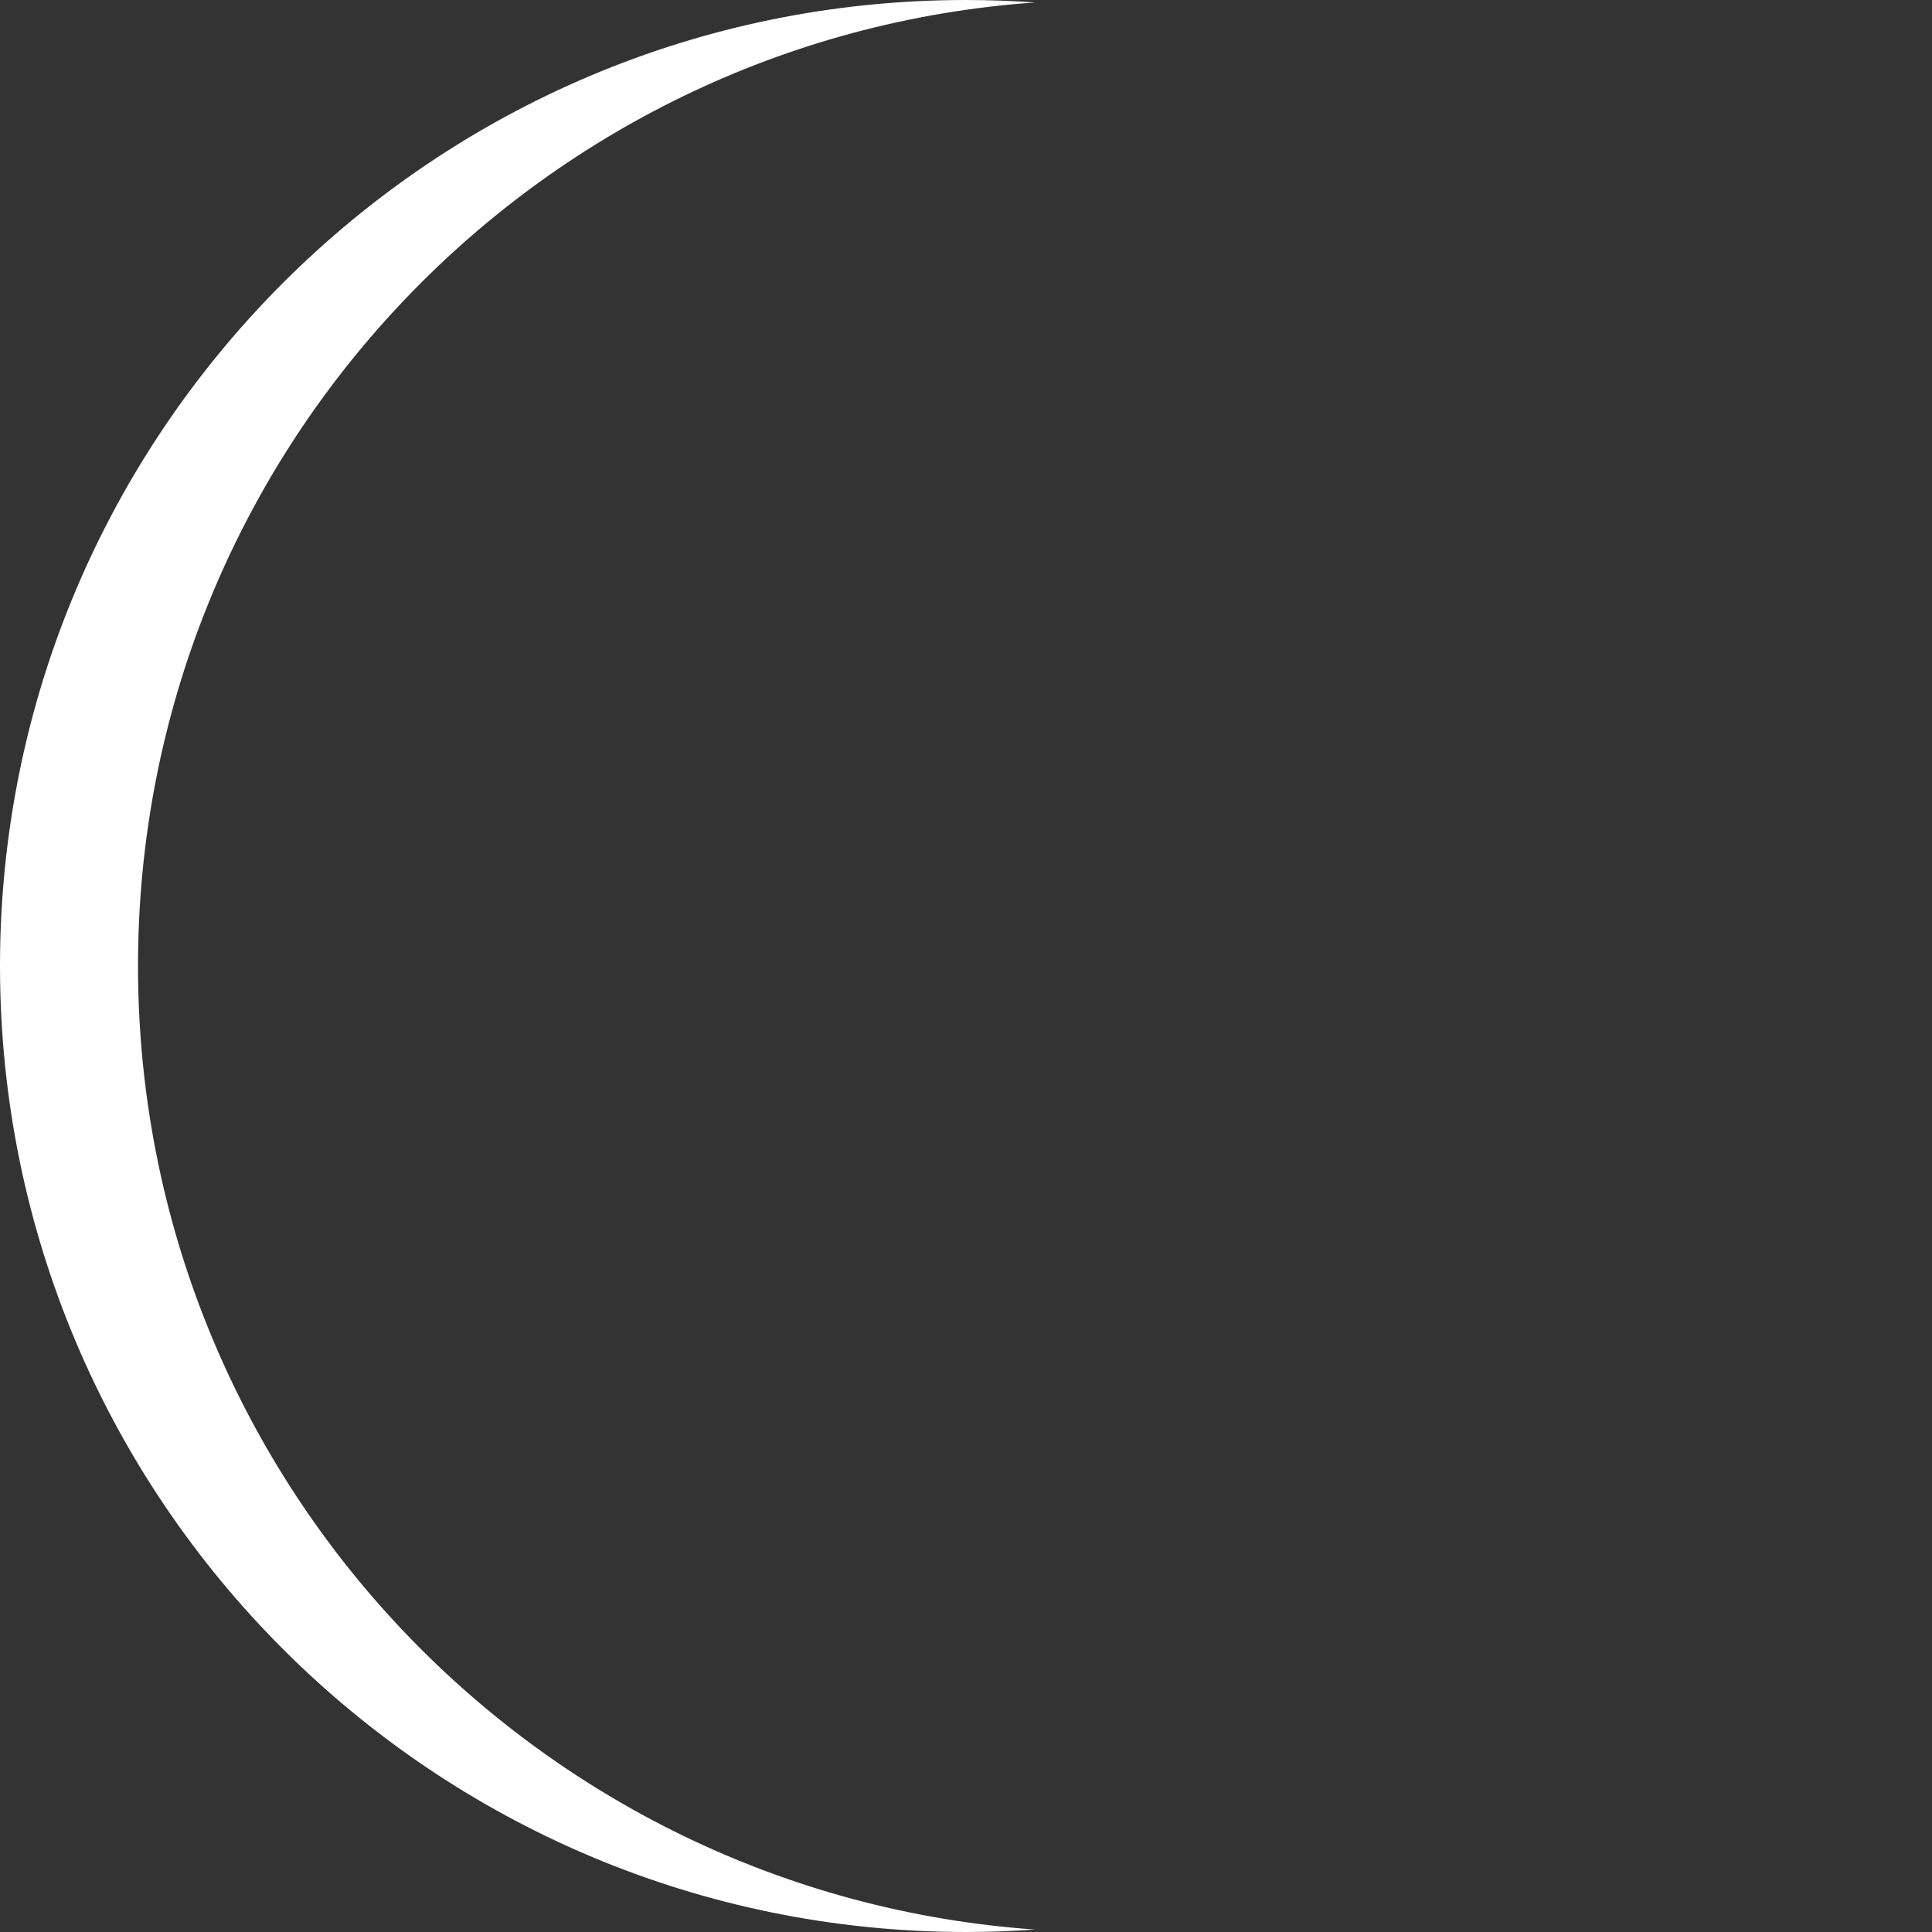 <svg width="30" height="30" viewBox="0 0 30 30" fill="none" xmlns="http://www.w3.org/2000/svg">
<rect x="0" y="0" width="30" height="30" fill="#333333" stroke="none"/>
<path fill-rule="evenodd" clip-rule="evenodd" d="M16.071 0.038C8.287 0.587 2.143 7.076 2.143 15C2.143 22.924 8.287 29.413 16.071 29.962C15.717 29.987 15.36 30 15 30C6.716 30 0 23.284 0 15C0 6.716 6.716 0 15 0C15.36 0 15.717 0.013 16.071 0.038Z" fill="white"/>
</svg>
